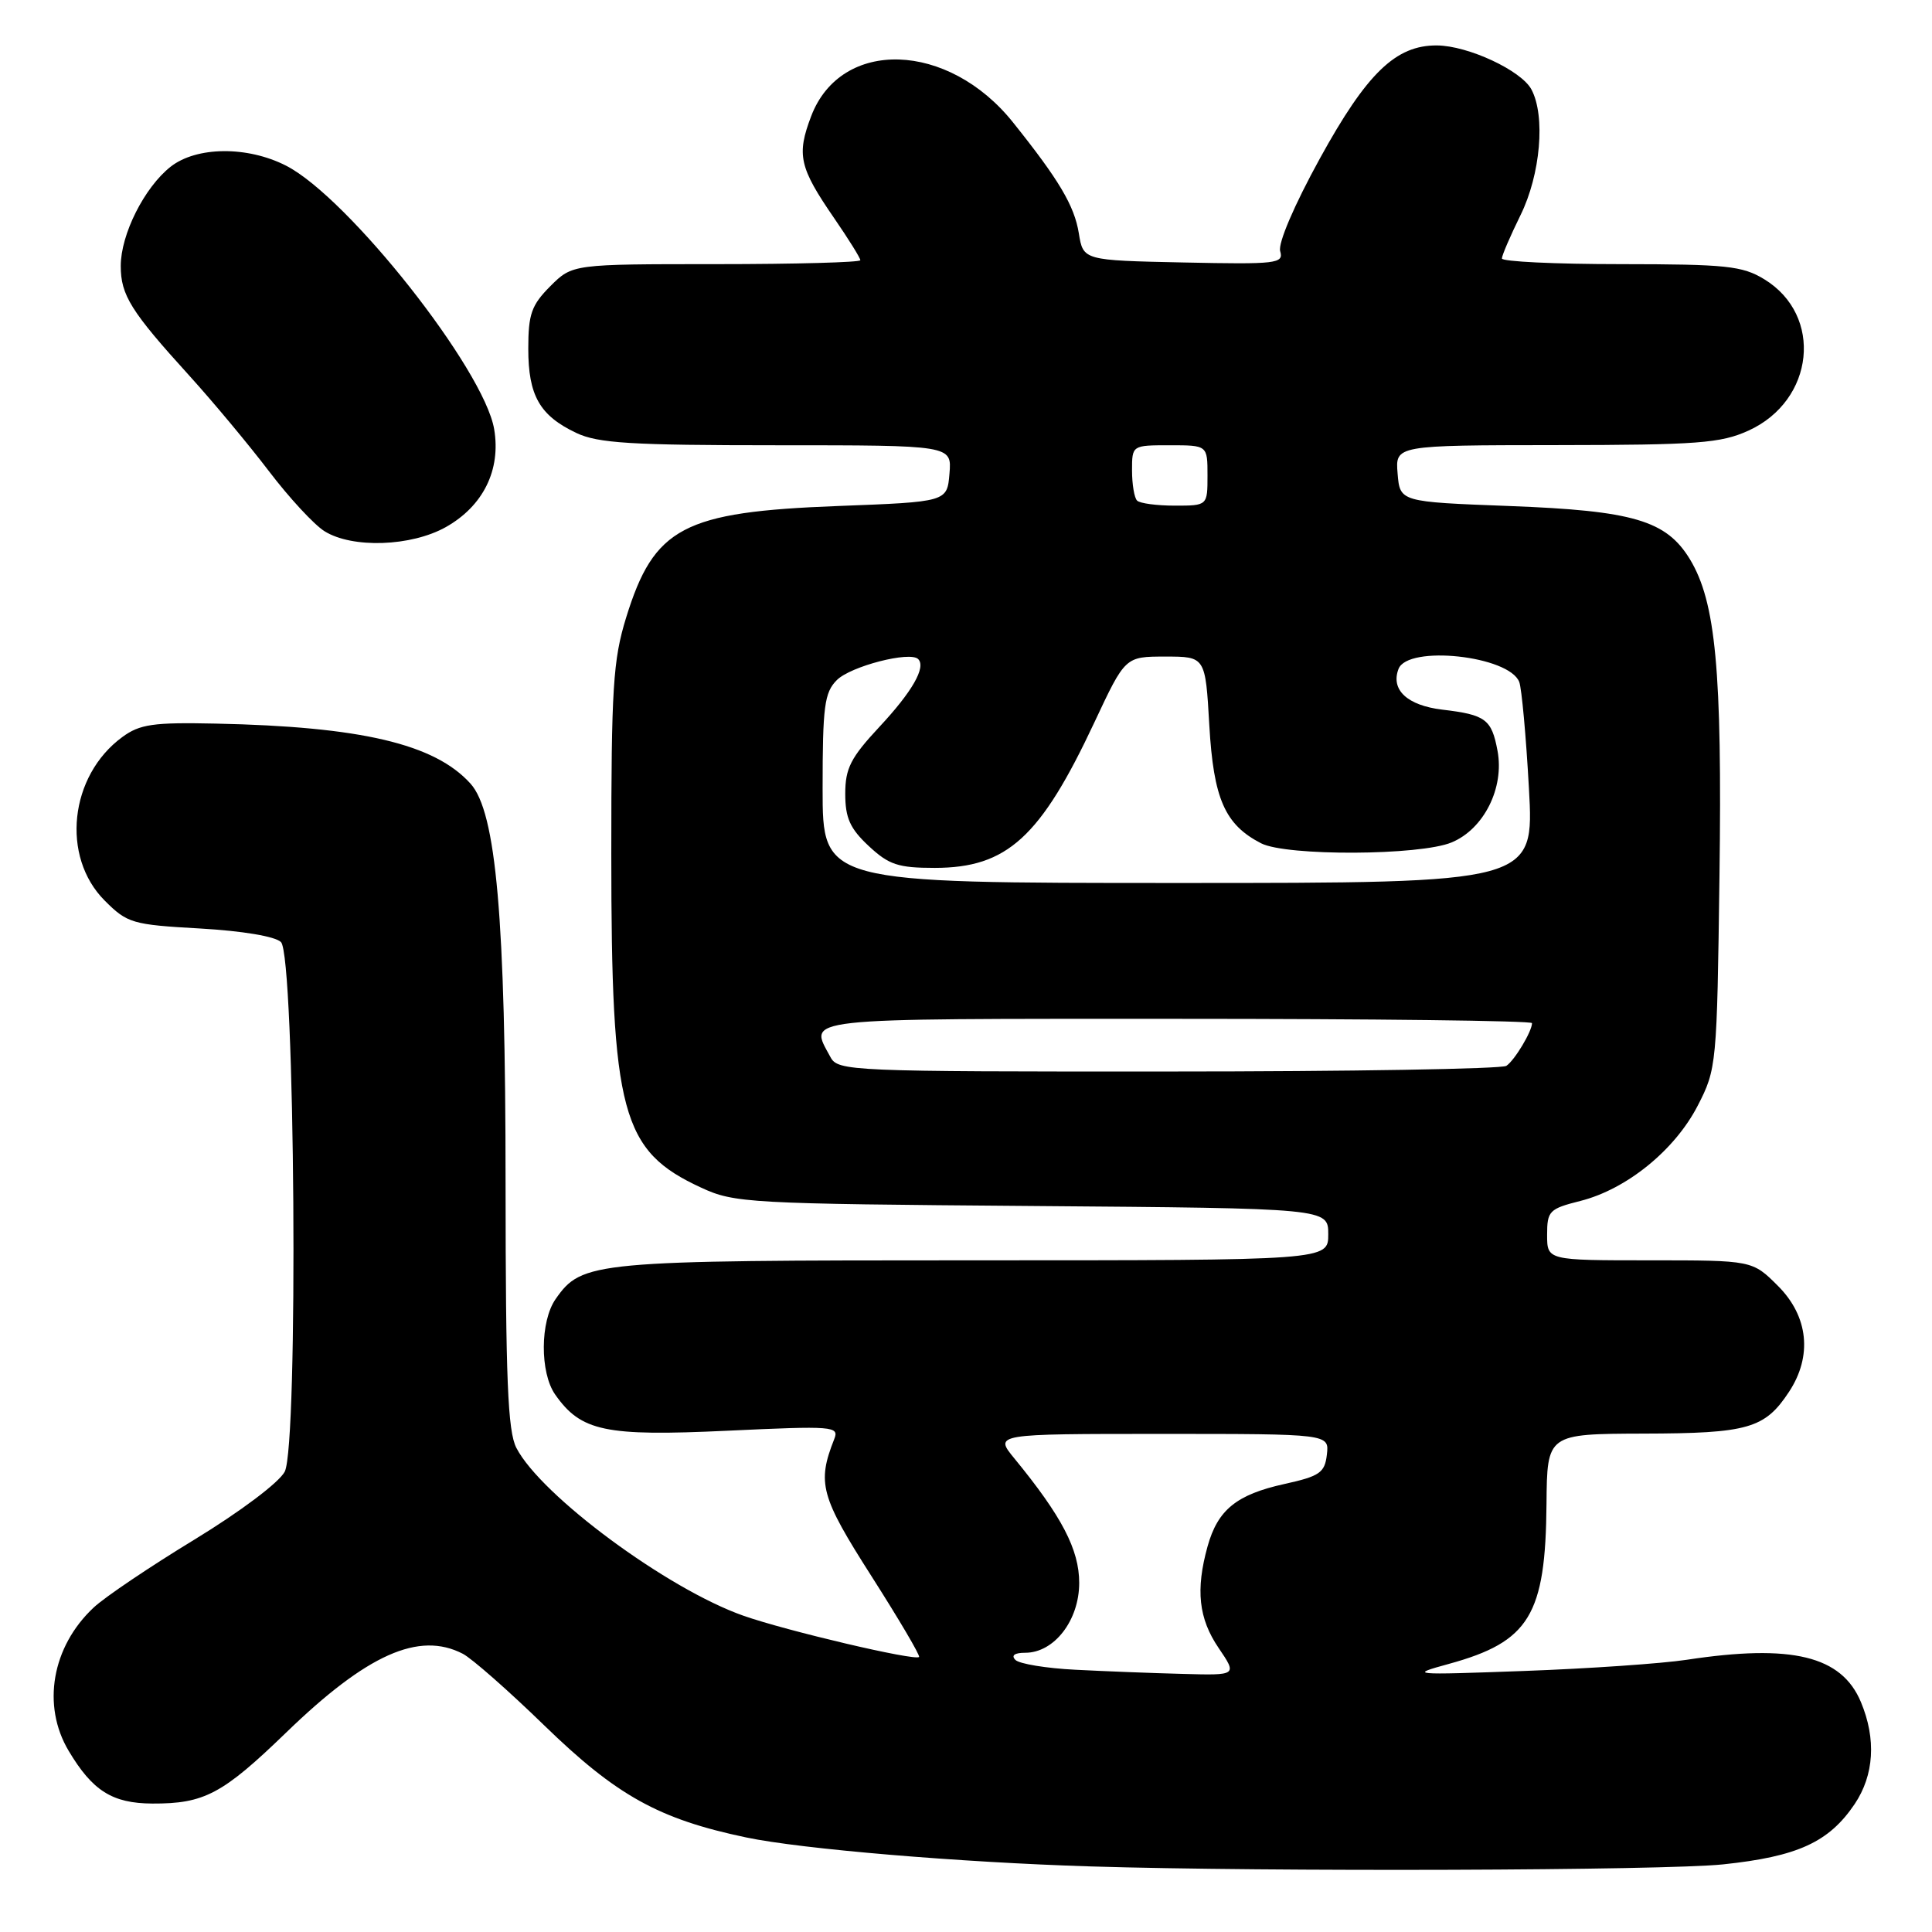 <?xml version="1.0" encoding="UTF-8" standalone="no"?>
<!DOCTYPE svg PUBLIC "-//W3C//DTD SVG 1.1//EN" "http://www.w3.org/Graphics/SVG/1.1/DTD/svg11.dtd" >
<svg xmlns="http://www.w3.org/2000/svg" xmlns:xlink="http://www.w3.org/1999/xlink" version="1.1" viewBox="0 0 256 256">
 <g >
 <path fill="currentColor"
d=" M 228.31 247.04 C 238.21 246.00 242.34 244.10 245.75 239.05 C 248.33 235.21 248.63 230.43 246.58 225.53 C 244.02 219.41 237.43 217.81 223.50 219.93 C 220.20 220.43 210.53 221.10 202.00 221.41 C 186.90 221.96 186.64 221.94 192.00 220.47 C 202.66 217.54 204.80 214.01 204.92 199.25 C 205.00 190.00 205.00 190.00 217.75 189.96 C 231.64 189.93 233.85 189.29 237.05 184.43 C 240.17 179.70 239.63 174.43 235.60 170.40 C 232.20 167.00 232.20 167.00 218.60 167.00 C 205.00 167.00 205.00 167.00 205.00 163.62 C 205.00 160.46 205.28 160.17 209.41 159.13 C 215.54 157.58 221.91 152.41 224.95 146.52 C 227.46 141.65 227.51 141.13 227.84 116.03 C 228.20 88.84 227.35 79.75 223.92 74.10 C 220.79 68.96 216.42 67.67 200.00 67.05 C 185.50 66.50 185.50 66.50 185.19 62.75 C 184.88 59.00 184.88 59.00 206.19 58.98 C 224.96 58.96 228.00 58.73 231.68 57.06 C 240.45 53.07 241.63 41.79 233.77 37.00 C 230.87 35.23 228.73 35.01 214.75 35.00 C 206.09 35.00 199.00 34.66 199.01 34.25 C 199.01 33.84 200.13 31.25 201.48 28.50 C 204.13 23.12 204.80 15.36 202.92 11.85 C 201.57 9.33 194.52 6.05 190.40 6.02 C 184.95 5.98 181.11 9.69 174.89 21.00 C 171.48 27.20 169.33 32.23 169.63 33.28 C 170.12 34.93 169.20 35.04 156.84 34.78 C 143.53 34.50 143.53 34.50 142.95 30.91 C 142.36 27.26 140.33 23.84 134.24 16.23 C 125.65 5.47 111.45 5.02 107.49 15.38 C 105.53 20.53 105.90 22.18 110.56 28.95 C 112.45 31.70 114.00 34.19 114.00 34.48 C 114.00 34.76 105.42 35.00 94.92 35.00 C 75.85 35.00 75.85 35.00 72.92 37.92 C 70.42 40.43 70.00 41.62 70.00 46.20 C 70.00 52.41 71.51 55.07 76.37 57.37 C 79.24 58.73 83.62 59.00 102.96 59.00 C 126.12 59.00 126.12 59.00 125.81 62.75 C 125.50 66.50 125.50 66.50 111.00 67.05 C 90.53 67.83 86.67 69.86 82.97 81.82 C 81.23 87.46 81.00 91.15 81.00 113.15 C 81.00 147.53 82.33 152.49 92.91 157.37 C 97.30 159.41 99.18 159.51 136.75 159.80 C 176.00 160.11 176.00 160.11 176.00 163.55 C 176.00 167.00 176.00 167.00 128.97 167.00 C 78.48 167.00 77.13 167.13 73.63 172.12 C 71.56 175.07 71.53 181.88 73.56 184.78 C 76.98 189.66 80.17 190.34 96.35 189.58 C 110.47 188.92 111.22 188.98 110.54 190.69 C 108.24 196.51 108.73 198.29 115.48 208.86 C 119.12 214.57 121.96 219.38 121.78 219.56 C 121.24 220.10 104.22 216.10 98.50 214.09 C 88.42 210.54 71.69 198.18 68.42 191.85 C 67.28 189.64 67.00 182.77 66.99 156.80 C 66.99 121.68 65.75 107.59 62.34 103.83 C 57.59 98.57 47.84 96.28 28.56 95.88 C 20.32 95.70 18.52 95.96 16.21 97.66 C 9.20 102.79 8.05 113.51 13.88 119.34 C 16.87 122.33 17.53 122.53 26.50 123.03 C 32.12 123.35 36.48 124.08 37.23 124.83 C 39.10 126.69 39.55 191.45 37.73 195.00 C 36.99 196.43 31.87 200.28 25.77 204.00 C 19.90 207.57 13.89 211.62 12.42 213.00 C 6.87 218.18 5.51 225.99 9.10 232.00 C 12.26 237.30 14.88 238.95 20.18 238.98 C 27.06 239.01 29.48 237.73 37.90 229.59 C 48.63 219.20 55.51 216.13 61.32 219.13 C 62.52 219.75 67.38 224.02 72.11 228.62 C 81.71 237.94 87.29 241.04 98.87 243.47 C 106.17 245.01 127.24 246.78 144.50 247.31 C 168.05 248.04 220.45 247.86 228.31 247.04 Z  M 59.08 69.84 C 64.03 67.05 66.39 62.27 65.48 56.87 C 64.14 48.95 46.13 26.15 37.90 21.95 C 32.77 19.33 26.04 19.40 22.61 22.09 C 19.13 24.83 16.00 31.06 16.00 35.24 C 16.00 39.11 17.34 41.25 25.08 49.77 C 28.21 53.22 32.96 58.92 35.64 62.44 C 38.31 65.95 41.62 69.53 43.00 70.39 C 46.69 72.69 54.48 72.42 59.08 69.84 Z  M 142.50 221.25 C 138.65 221.06 135.07 220.47 134.55 219.95 C 133.95 219.35 134.43 219.00 135.85 219.00 C 139.69 219.00 143.00 214.71 143.00 209.74 C 143.00 205.33 140.70 200.92 134.41 193.25 C 131.74 190.00 131.74 190.00 153.94 190.00 C 176.13 190.00 176.13 190.00 175.82 192.73 C 175.54 195.15 174.88 195.60 170.18 196.64 C 163.84 198.04 161.36 200.06 160.01 204.90 C 158.41 210.66 158.82 214.46 161.47 218.36 C 163.94 222.00 163.94 222.00 156.72 221.80 C 152.75 221.70 146.35 221.45 142.50 221.25 Z  M 110.04 140.07 C 107.20 134.78 105.17 135.00 156.00 135.00 C 181.85 135.00 203.00 135.25 203.00 135.57 C 203.00 136.66 200.69 140.51 199.60 141.23 C 199.00 141.64 178.83 141.98 154.79 141.98 C 112.58 142.00 111.03 141.93 110.04 140.07 Z  M 109.00 104.50 C 109.00 93.57 109.24 91.76 110.89 90.11 C 112.72 88.28 120.58 86.25 121.66 87.33 C 122.74 88.40 120.88 91.65 116.51 96.33 C 112.72 100.40 112.00 101.81 112.00 105.18 C 112.00 108.38 112.63 109.79 115.11 112.10 C 117.78 114.59 119.00 115.00 123.86 115.00 C 133.45 114.99 137.87 110.96 145.03 95.68 C 149.10 87.00 149.10 87.00 154.41 87.00 C 159.72 87.00 159.72 87.00 160.24 96.10 C 160.80 105.85 162.30 109.27 167.10 111.74 C 170.45 113.46 188.16 113.38 192.36 111.62 C 196.63 109.84 199.35 104.39 198.43 99.49 C 197.65 95.30 196.86 94.71 191.10 94.03 C 186.47 93.47 184.25 91.41 185.31 88.64 C 186.54 85.43 199.98 86.89 201.31 90.37 C 201.63 91.21 202.21 97.54 202.59 104.45 C 203.29 117.00 203.29 117.00 156.15 117.00 C 109.00 117.00 109.00 117.00 109.00 104.50 Z  M 150.67 66.33 C 150.30 65.97 150.00 64.17 150.00 62.33 C 150.00 59.00 150.00 59.00 155.00 59.00 C 160.00 59.00 160.00 59.00 160.00 63.00 C 160.00 67.00 160.00 67.00 155.67 67.00 C 153.28 67.00 151.03 66.70 150.67 66.33 Z "/>
</g>
</svg>